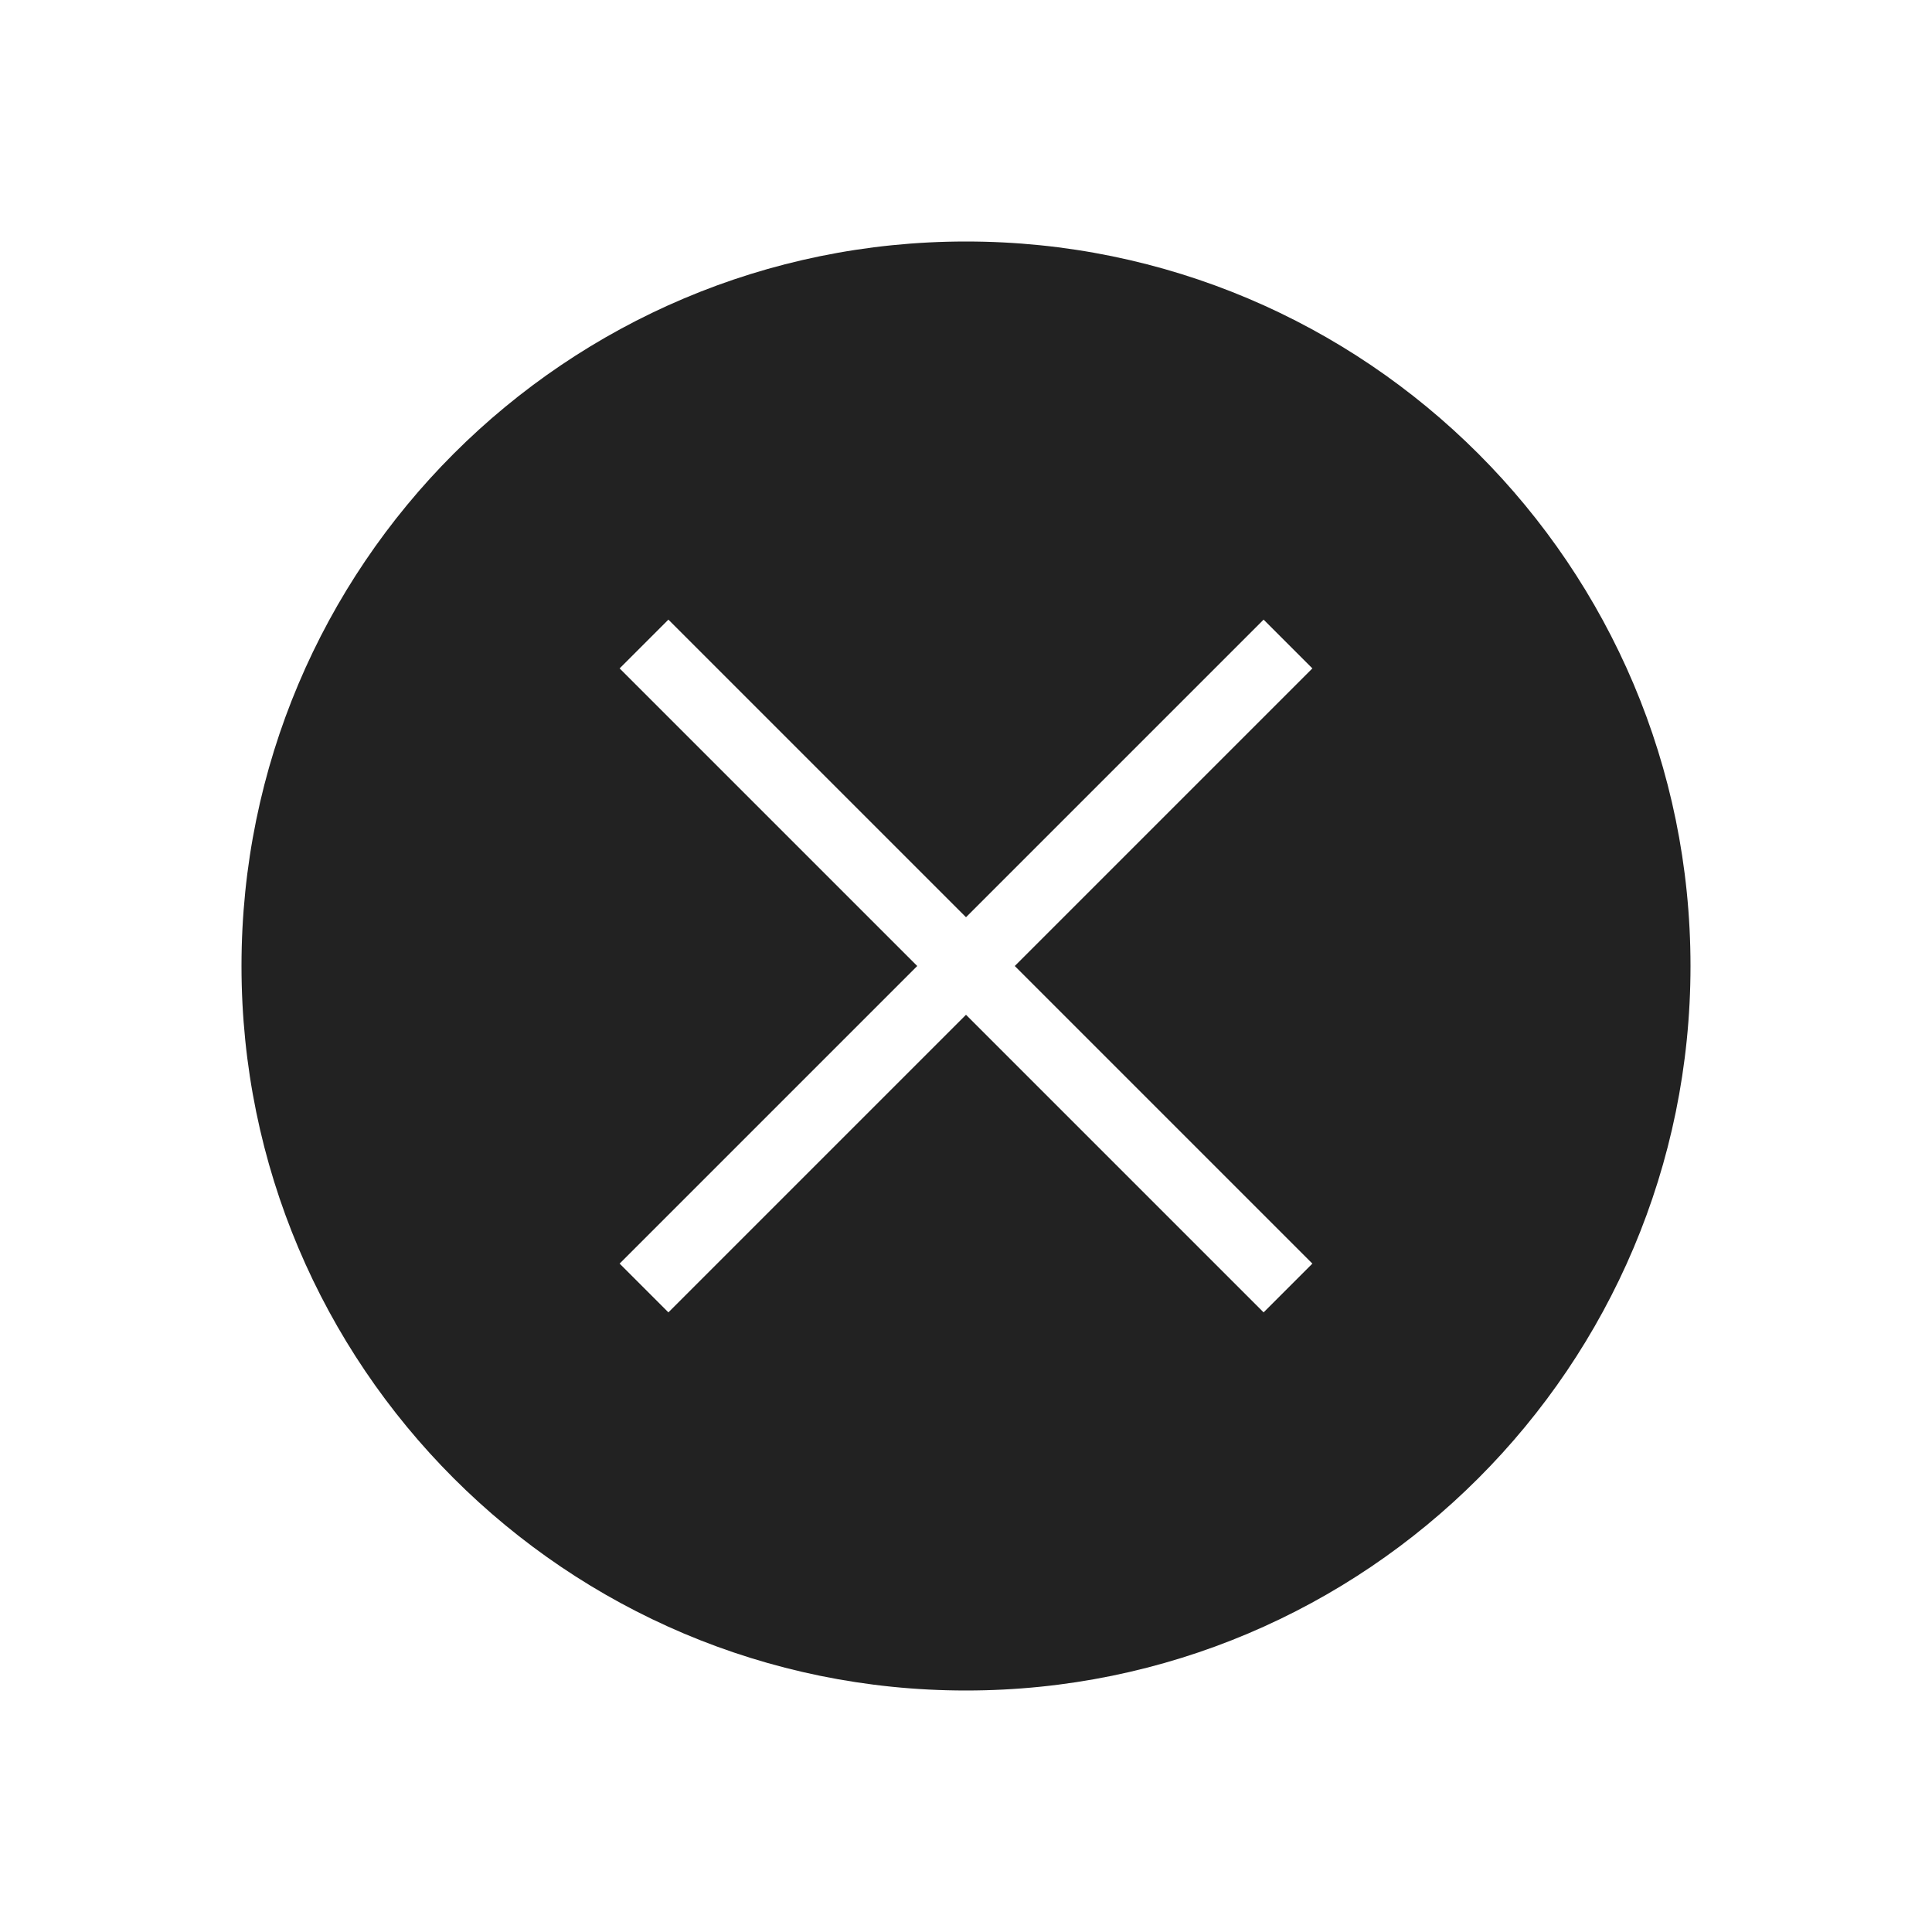 <svg width="56" height="56" viewBox="0 0 56 56" fill="none" xmlns="http://www.w3.org/2000/svg">
<path fill-rule="evenodd" clip-rule="evenodd" d="M49 28C49 39.598 39.598 49 28 49C16.402 49 7 39.598 7 28C7 16.402 16.402 7 28 7C39.598 7 49 16.402 49 28ZM28 29.414L19.374 38.04L17.96 36.626L26.586 28L17.96 19.374L19.374 17.96L28 26.586L36.626 17.96L38.04 19.374L29.414 28L38.04 36.626L36.626 38.04L28 29.414Z" fill="#222222"/>
</svg>

